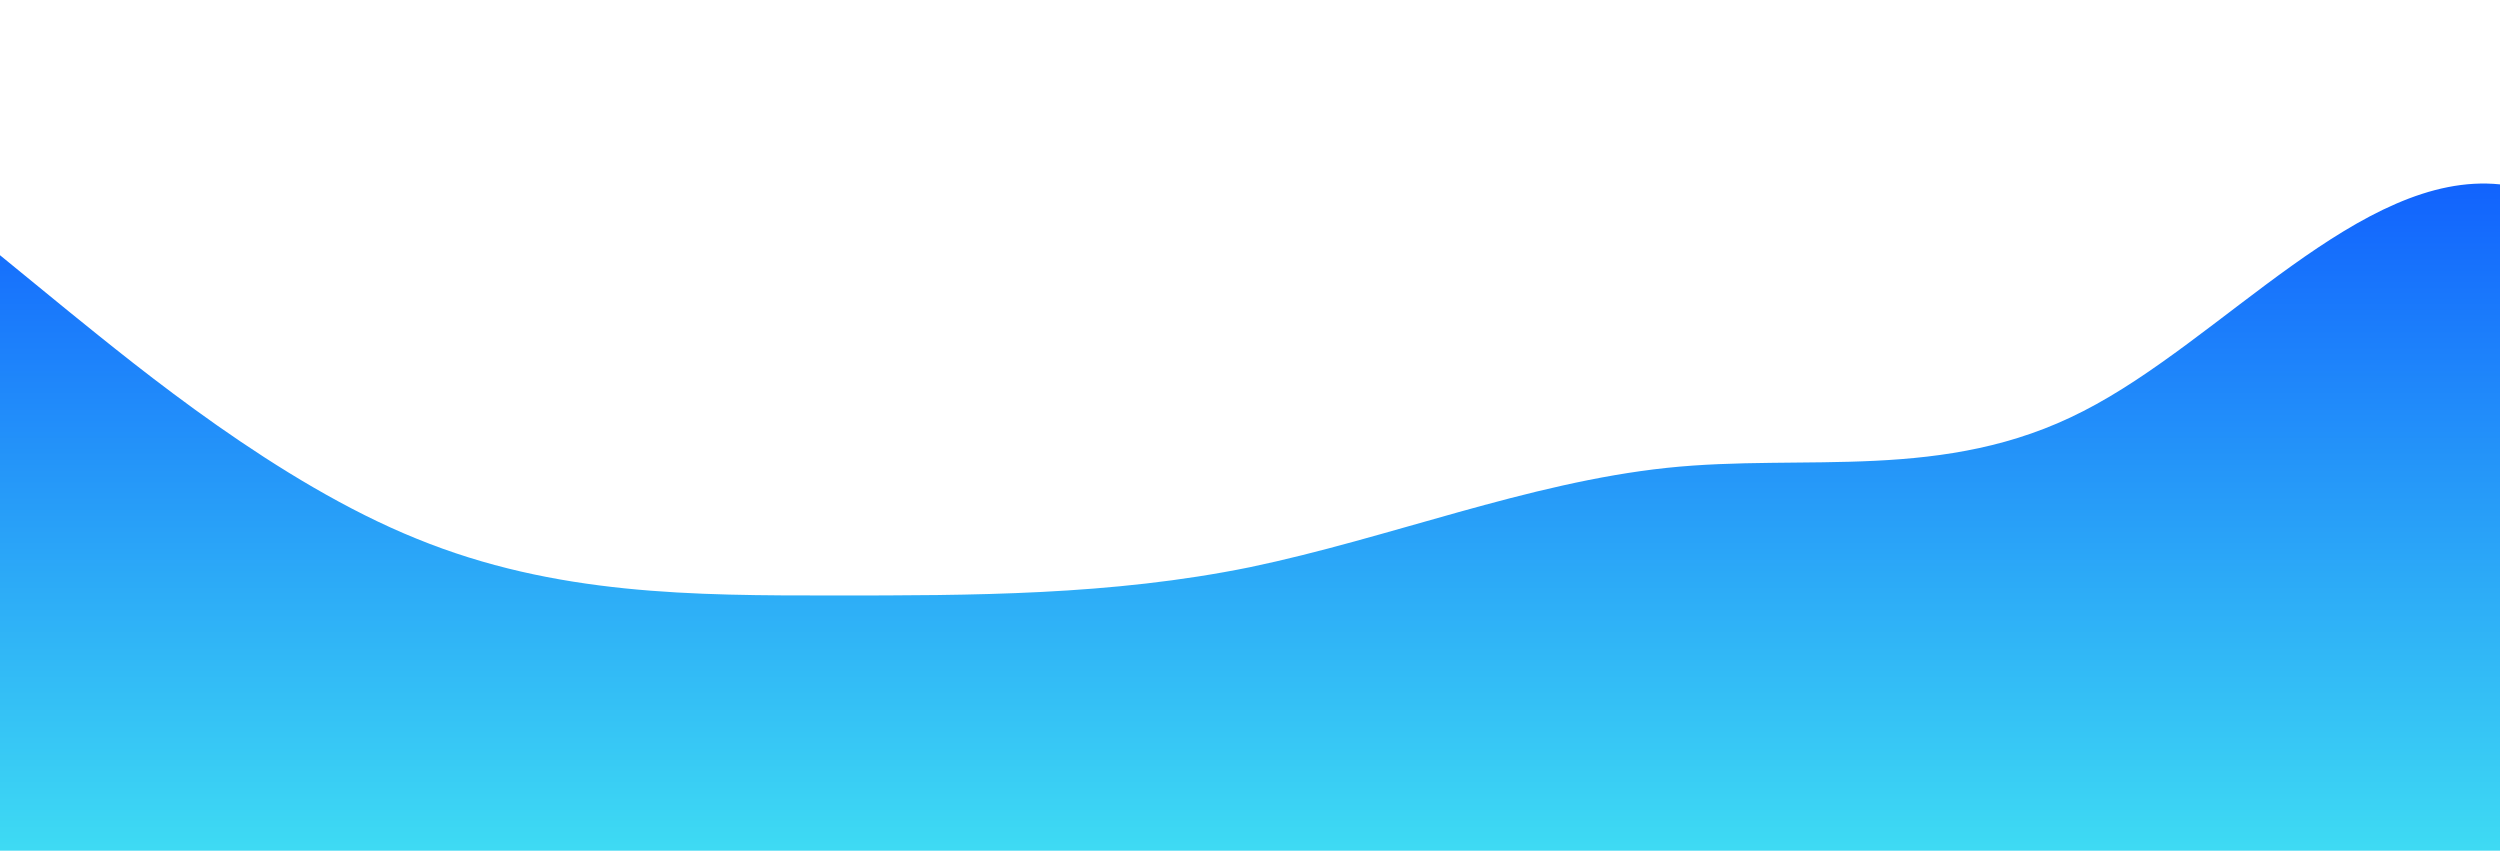 <?xml version="1.0" standalone="no"?>
<svg xmlns:xlink="http://www.w3.org/1999/xlink" id="wave" style="transform:rotate(0deg); transition: 0.3s" viewBox="0 0 1440 490" version="1.1" xmlns="http://www.w3.org/2000/svg"><defs><linearGradient id="sw-gradient-0" x1="0" x2="0" y1="1" y2="0"><stop stop-color="rgba(62, 218.475, 243, 1)" offset="0%"/><stop stop-color="rgba(11, 81.428, 255, 1)" offset="100%"/></linearGradient></defs><path style="transform:translate(0, 0px); opacity:1" fill="url(#sw-gradient-0)" d="M0,147L40,179.7C80,212,160,278,240,310.3C320,343,400,343,480,343C560,343,640,343,720,326.7C800,310,880,278,960,269.5C1040,261,1120,278,1200,236.8C1280,196,1360,98,1440,106.2C1520,114,1600,229,1680,277.7C1760,327,1840,310,1920,326.7C2000,343,2080,392,2160,408.3C2240,425,2320,408,2400,392C2480,376,2560,359,2640,351.2C2720,343,2800,343,2880,359.3C2960,376,3040,408,3120,367.5C3200,327,3280,212,3360,204.2C3440,196,3520,294,3600,294C3680,294,3760,196,3840,179.7C3920,163,4000,229,4080,212.3C4160,196,4240,98,4320,73.5C4400,49,4480,98,4560,98C4640,98,4720,49,4800,98C4880,147,4960,294,5040,359.3C5120,425,5200,408,5280,359.3C5360,310,5440,229,5520,212.3C5600,196,5680,245,5720,269.5L5760,294L5760,490L5720,490C5680,490,5600,490,5520,490C5440,490,5360,490,5280,490C5200,490,5120,490,5040,490C4960,490,4880,490,4800,490C4720,490,4640,490,4560,490C4480,490,4400,490,4320,490C4240,490,4160,490,4080,490C4000,490,3920,490,3840,490C3760,490,3680,490,3600,490C3520,490,3440,490,3360,490C3280,490,3200,490,3120,490C3040,490,2960,490,2880,490C2800,490,2720,490,2640,490C2560,490,2480,490,2400,490C2320,490,2240,490,2160,490C2080,490,2000,490,1920,490C1840,490,1760,490,1680,490C1600,490,1520,490,1440,490C1360,490,1280,490,1200,490C1120,490,1040,490,960,490C880,490,800,490,720,490C640,490,560,490,480,490C400,490,320,490,240,490C160,490,80,490,40,490L0,490Z"/></svg>